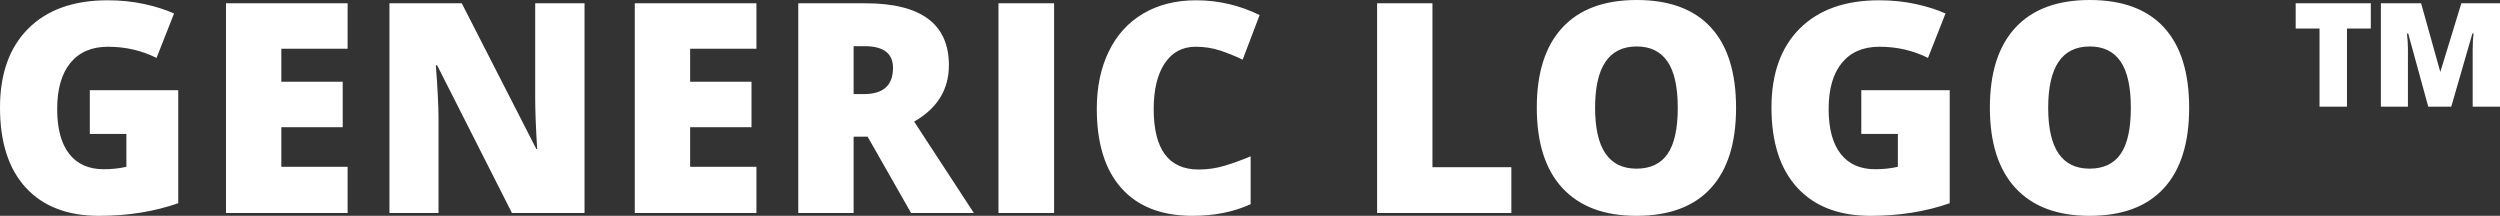 <svg width="139" height="12" viewBox="0 0 139 12" fill="none" xmlns="http://www.w3.org/2000/svg">
<rect x="0" y="0" width="139" height="12" fill="#333333" stroke="none"/>
<path fill-rule="evenodd" clip-rule="evenodd" d="M4.994 5.015H9.91V11.298C8.575 11.766 7.108 12 5.508 12C3.753 12 2.396 11.479 1.437 10.437C0.479 9.395 0 7.91 0 5.98C0 4.098 0.525 2.634 1.574 1.587C2.623 0.54 4.093 0.016 5.984 0.016C6.7 0.016 7.377 0.085 8.013 0.223C8.65 0.361 9.204 0.537 9.677 0.75L8.703 3.221C7.882 2.807 6.981 2.599 5.999 2.599C5.101 2.599 4.406 2.898 3.915 3.496C3.424 4.094 3.179 4.949 3.179 6.06C3.179 7.15 3.401 7.98 3.845 8.551C4.289 9.123 4.929 9.409 5.765 9.409C6.223 9.409 6.643 9.363 7.028 9.273V7.447H4.994V5.015ZM19.327 11.841H12.565V0.183H19.327V2.711H15.642V4.545H19.055V7.072H15.642V9.273H19.327V11.841ZM32.5 11.841H28.464L24.303 3.628H24.233C24.332 4.92 24.381 5.906 24.381 6.586V11.841H21.654V0.183H25.675L29.82 8.284H29.866C29.794 7.11 29.757 6.166 29.757 5.454V0.183H32.5V11.841ZM42.057 11.841H35.294V0.183H42.057V2.711H38.372V4.545H41.784V7.072H38.372V9.273H42.057V11.841ZM47.461 7.599V11.841H44.384V0.183H48.116C51.212 0.183 52.759 1.332 52.759 3.628C52.759 4.978 52.115 6.023 50.827 6.761L54.146 11.841H50.656L48.24 7.599H47.461ZM47.461 5.231H48.038C49.113 5.231 49.651 4.744 49.651 3.771C49.651 2.969 49.123 2.567 48.069 2.567H47.461V5.231ZM55.515 11.841V0.183H58.608V11.841H55.515ZM66.474 2.599C65.742 2.599 65.171 2.906 64.76 3.52C64.35 4.134 64.145 4.981 64.145 6.06C64.145 8.303 64.978 9.425 66.646 9.425C67.15 9.425 67.638 9.353 68.111 9.209C68.583 9.066 69.058 8.893 69.536 8.691V11.354C68.586 11.785 67.511 12 66.311 12C64.591 12 63.273 11.49 62.357 10.469C61.44 9.448 60.982 7.973 60.982 6.044C60.982 4.837 61.204 3.777 61.648 2.862C62.092 1.948 62.731 1.245 63.564 0.753C64.398 0.262 65.379 0.016 66.506 0.016C67.737 0.016 68.913 0.29 70.035 0.837L69.092 3.317C68.671 3.115 68.251 2.945 67.83 2.807C67.409 2.668 66.957 2.599 66.474 2.599ZM76.567 11.841V0.183H79.644V9.297H84.031V11.841H76.567ZM96.525 5.996C96.525 7.957 96.055 9.448 95.115 10.469C94.175 11.49 92.798 12 90.986 12C89.199 12 87.829 11.487 86.876 10.461C85.922 9.435 85.446 7.942 85.446 5.98C85.446 4.04 85.92 2.558 86.868 1.535C87.816 0.512 89.194 0 91.001 0C92.814 0 94.188 0.508 95.123 1.523C96.058 2.538 96.525 4.029 96.525 5.996ZM88.687 5.996C88.687 8.25 89.453 9.377 90.986 9.377C91.765 9.377 92.343 9.103 92.719 8.555C93.096 8.008 93.284 7.155 93.284 5.996C93.284 4.832 93.093 3.972 92.711 3.417C92.329 2.861 91.759 2.583 91.001 2.583C89.458 2.583 88.687 3.721 88.687 5.996ZM103.488 5.015H108.404V11.298C107.069 11.766 105.602 12 104.002 12C102.246 12 100.889 11.479 99.931 10.437C98.973 9.395 98.494 7.91 98.494 5.98C98.494 4.098 99.018 2.634 100.067 1.587C101.117 0.54 102.587 0.016 104.477 0.016C105.194 0.016 105.871 0.085 106.507 0.223C107.143 0.361 107.698 0.537 108.17 0.75L107.196 3.221C106.376 2.807 105.475 2.599 104.493 2.599C103.594 2.599 102.9 2.898 102.409 3.496C101.918 4.094 101.672 4.949 101.672 6.06C101.672 7.15 101.894 7.98 102.339 8.551C102.783 9.123 103.423 9.409 104.259 9.409C104.716 9.409 105.137 9.363 105.521 9.273V7.447H103.488V5.015ZM121.717 5.996C121.717 7.957 121.246 9.448 120.306 10.469C119.366 11.49 117.99 12 116.177 12C114.39 12 113.02 11.487 112.067 10.461C111.114 9.435 110.637 7.942 110.637 5.98C110.637 4.04 111.111 2.558 112.059 1.535C113.007 0.512 114.385 0 116.193 0C118.005 0 119.379 0.508 120.314 1.523C121.249 2.538 121.717 4.029 121.717 5.996ZM113.879 5.996C113.879 8.25 114.645 9.377 116.177 9.377C116.956 9.377 117.534 9.103 117.911 8.555C118.287 8.008 118.475 7.155 118.475 5.996C118.475 4.832 118.285 3.972 117.903 3.417C117.521 2.861 116.951 2.583 116.193 2.583C114.65 2.583 113.879 3.721 113.879 5.996ZM130.492 5.932H128.965V1.587H127.64V0.183H131.817V1.587H130.492V5.932ZM135.011 5.932L133.897 1.866H133.827C133.863 2.163 133.881 2.456 133.881 2.743V5.932H132.377V0.183H134.614L135.681 4.003L136.85 0.183H139V5.932H137.481V2.743C137.481 2.381 137.499 2.089 137.535 1.866H137.465L136.289 5.932H135.011Z" fill="white"/>
</svg>
